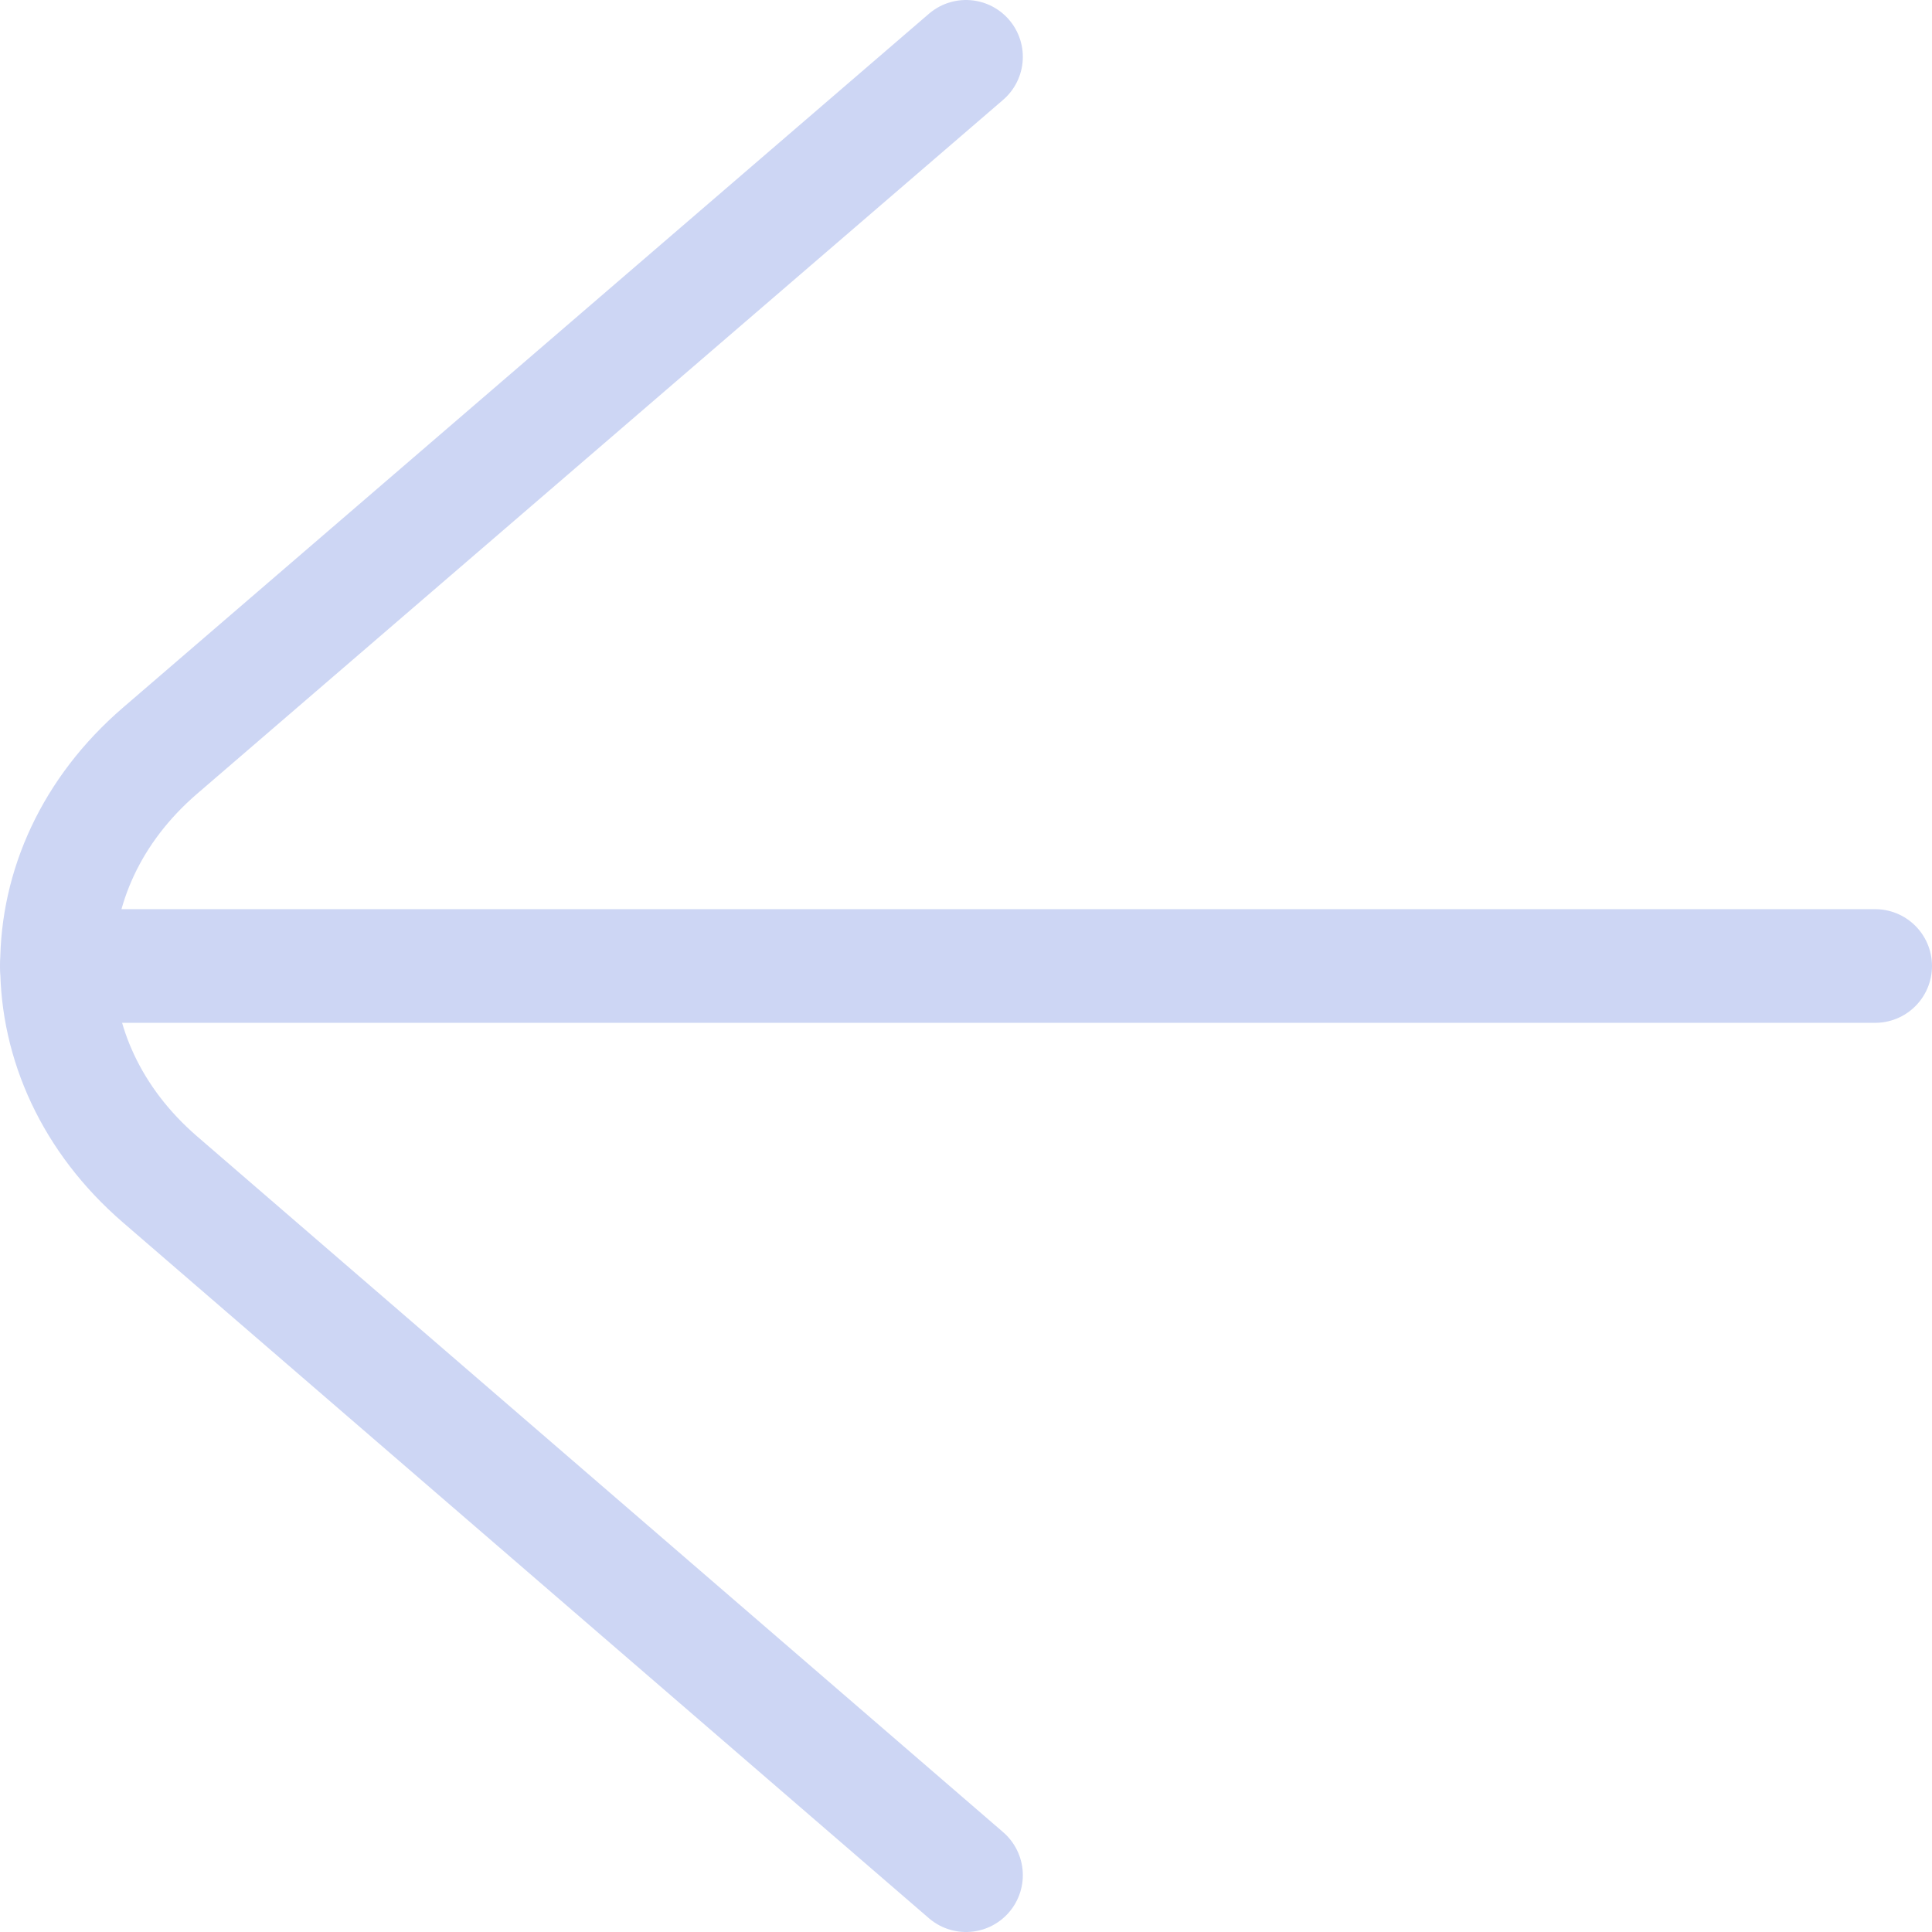 <svg width="68" height="68" viewBox="0 0 68 68" fill="none" xmlns="http://www.w3.org/2000/svg">
<path d="M34 66L5.627 41.507C0.8 37.333 0.8 30.587 5.627 26.427L34 2" stroke="#CDD6F4" stroke-width="4" stroke-linecap="round" stroke-linejoin="round"/>
<path d="M66 34L2 34" stroke="#CDD6F4" stroke-width="4" stroke-linecap="round" stroke-linejoin="round"/>
</svg>
